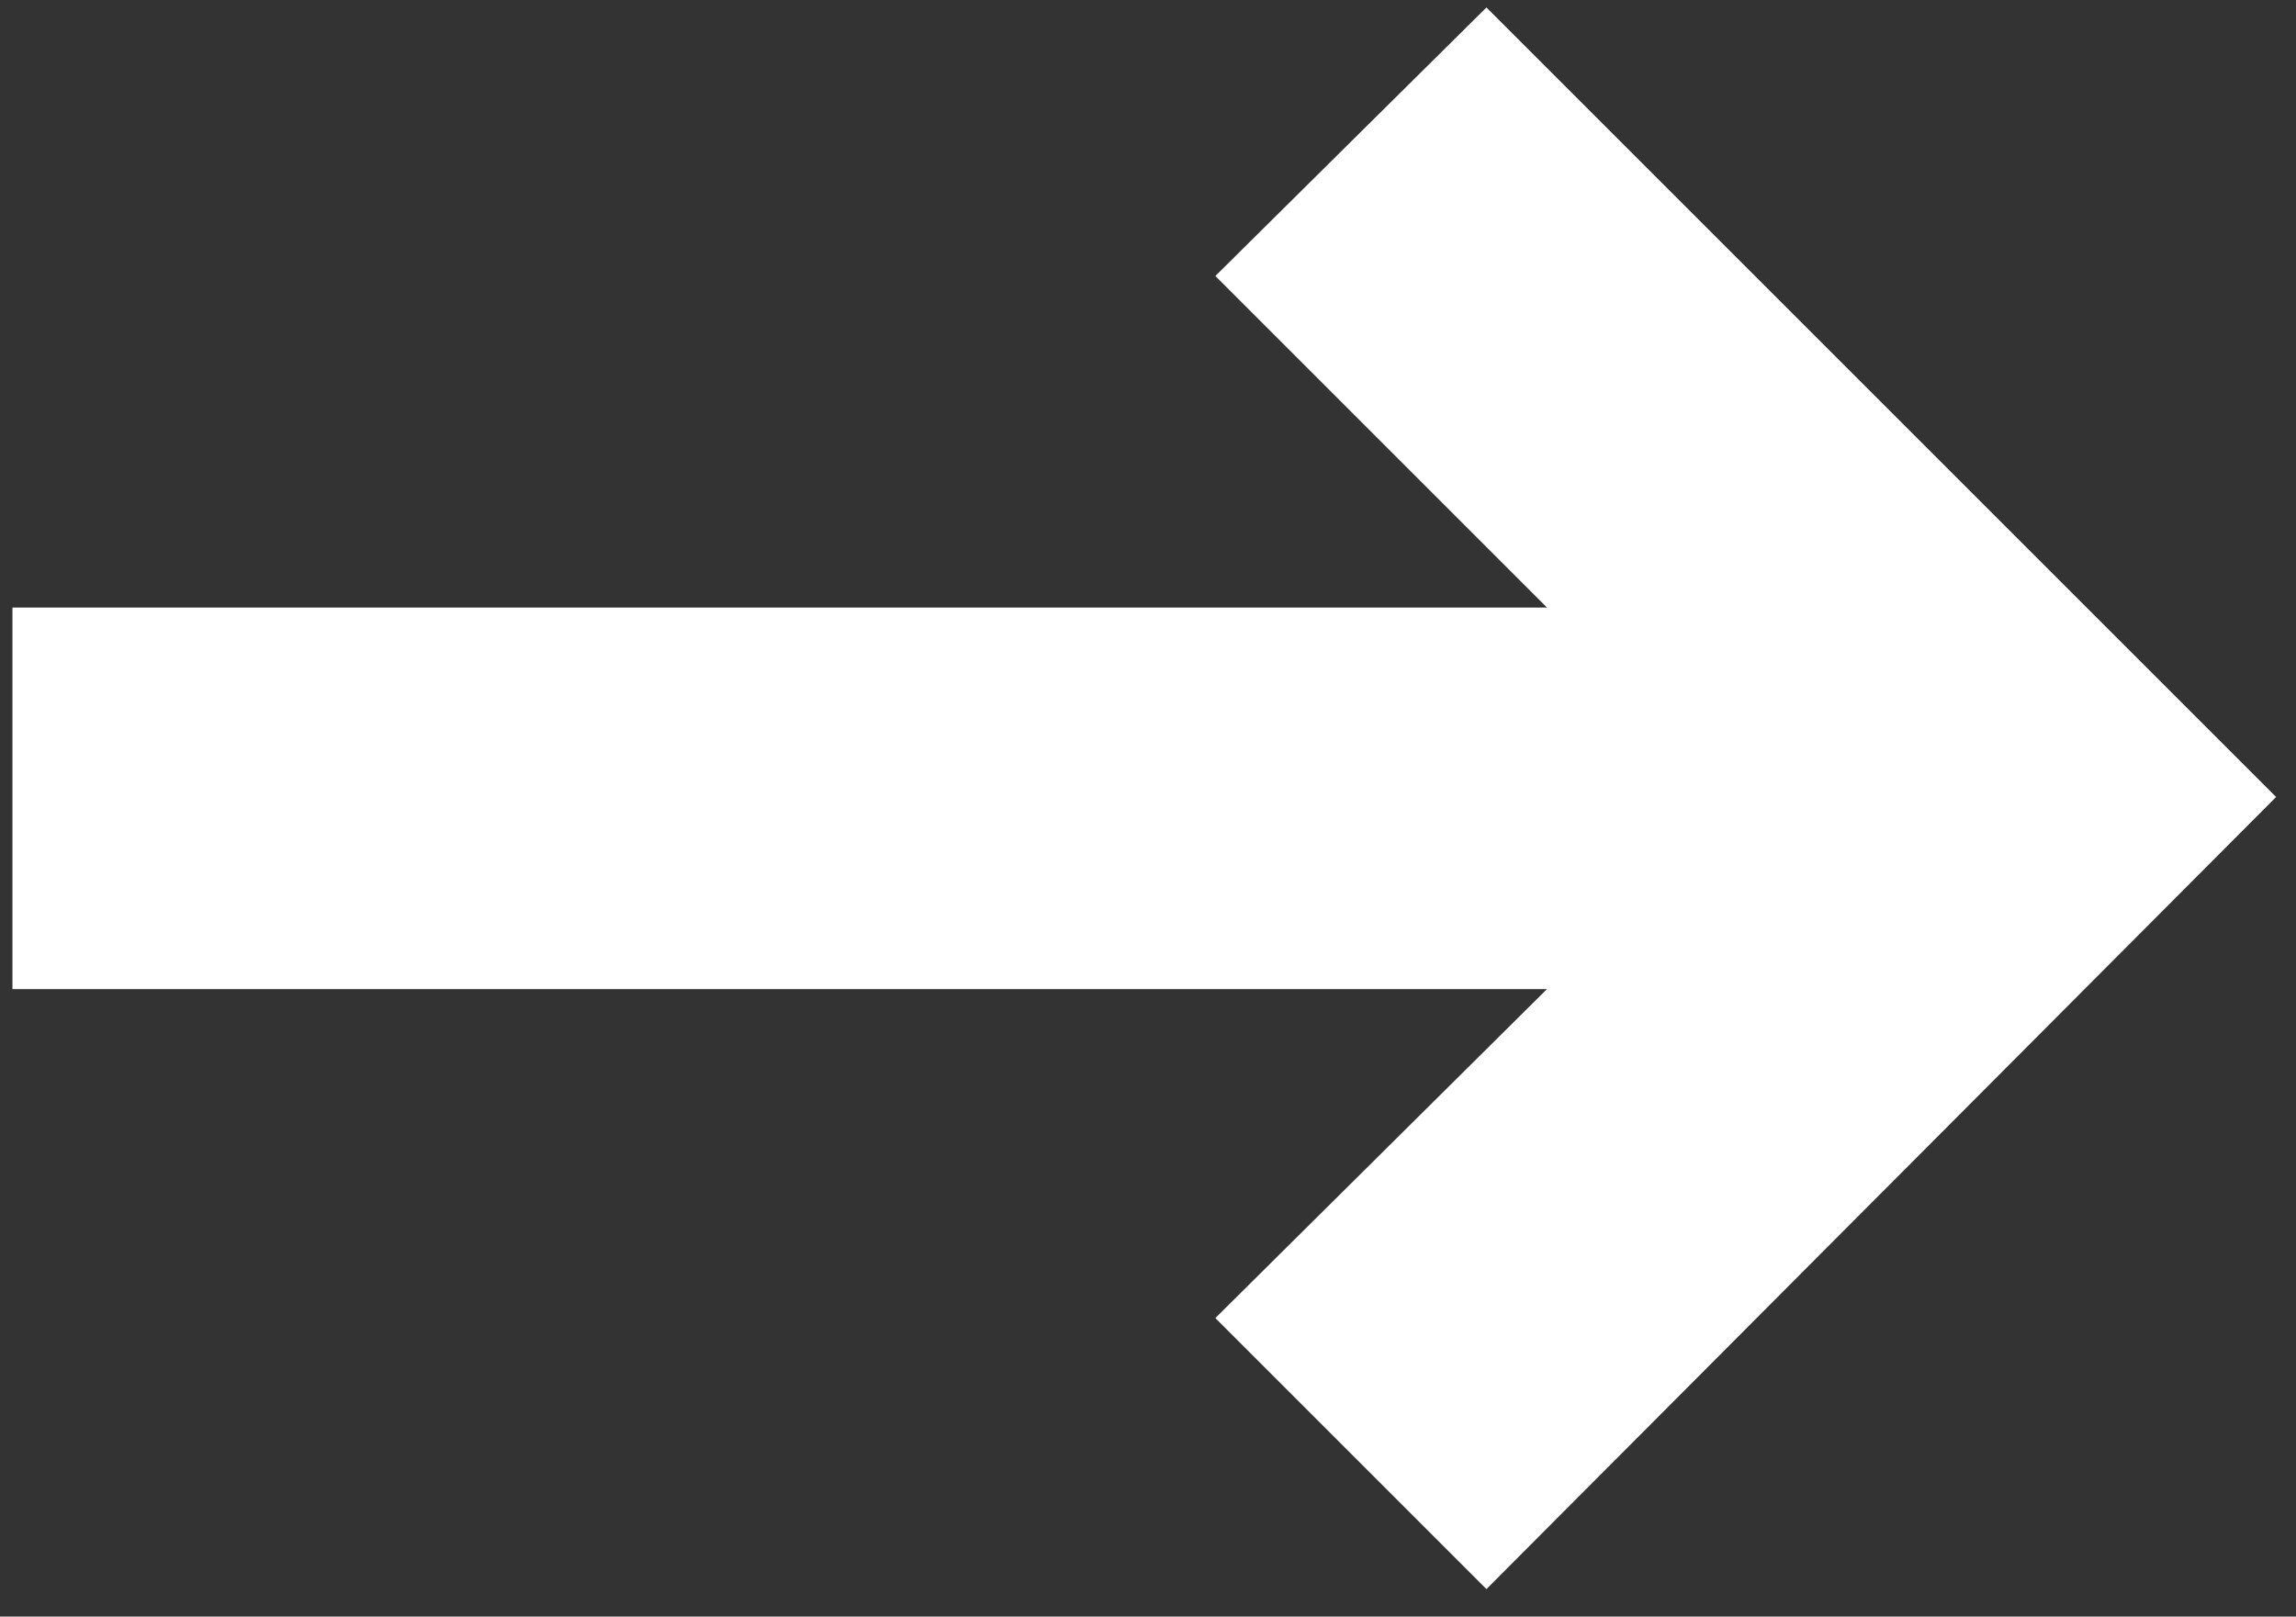 <?xml version="1.0" encoding="UTF-8"?>
<svg width="71px" height="50px" viewBox="0 0 71 50" version="1.1" xmlns="http://www.w3.org/2000/svg" xmlns:xlink="http://www.w3.org/1999/xlink">
    <rect x="0" y="0" width="71" height="50" fill="#333333" stroke="none"/>
    <title>arrow-right</title>
    <g id="Page-1" stroke="none" stroke-width="1" fill="none" fill-rule="evenodd">
        <g id="homepage" transform="translate(-874, -2435)" fill="#FFFFFF" fill-rule="nonzero">
            <g id="SECTION-RESERVATION" transform="translate(12, 1411)">
                <g id="BUTTON" transform="translate(298, 1003)">
                    <g id="arrow-right" transform="translate(564.385, 21.231)">
                        <polygon id="Path" points="47.453 30.361 0 30.361 0 18.56 47.453 18.56 37.198 8.305 45.581 -3.55271368e-15 70 24.419 45.581 48.918 37.198 40.535"></polygon>
                    </g>
                </g>
            </g>
        </g>
    </g>
</svg>